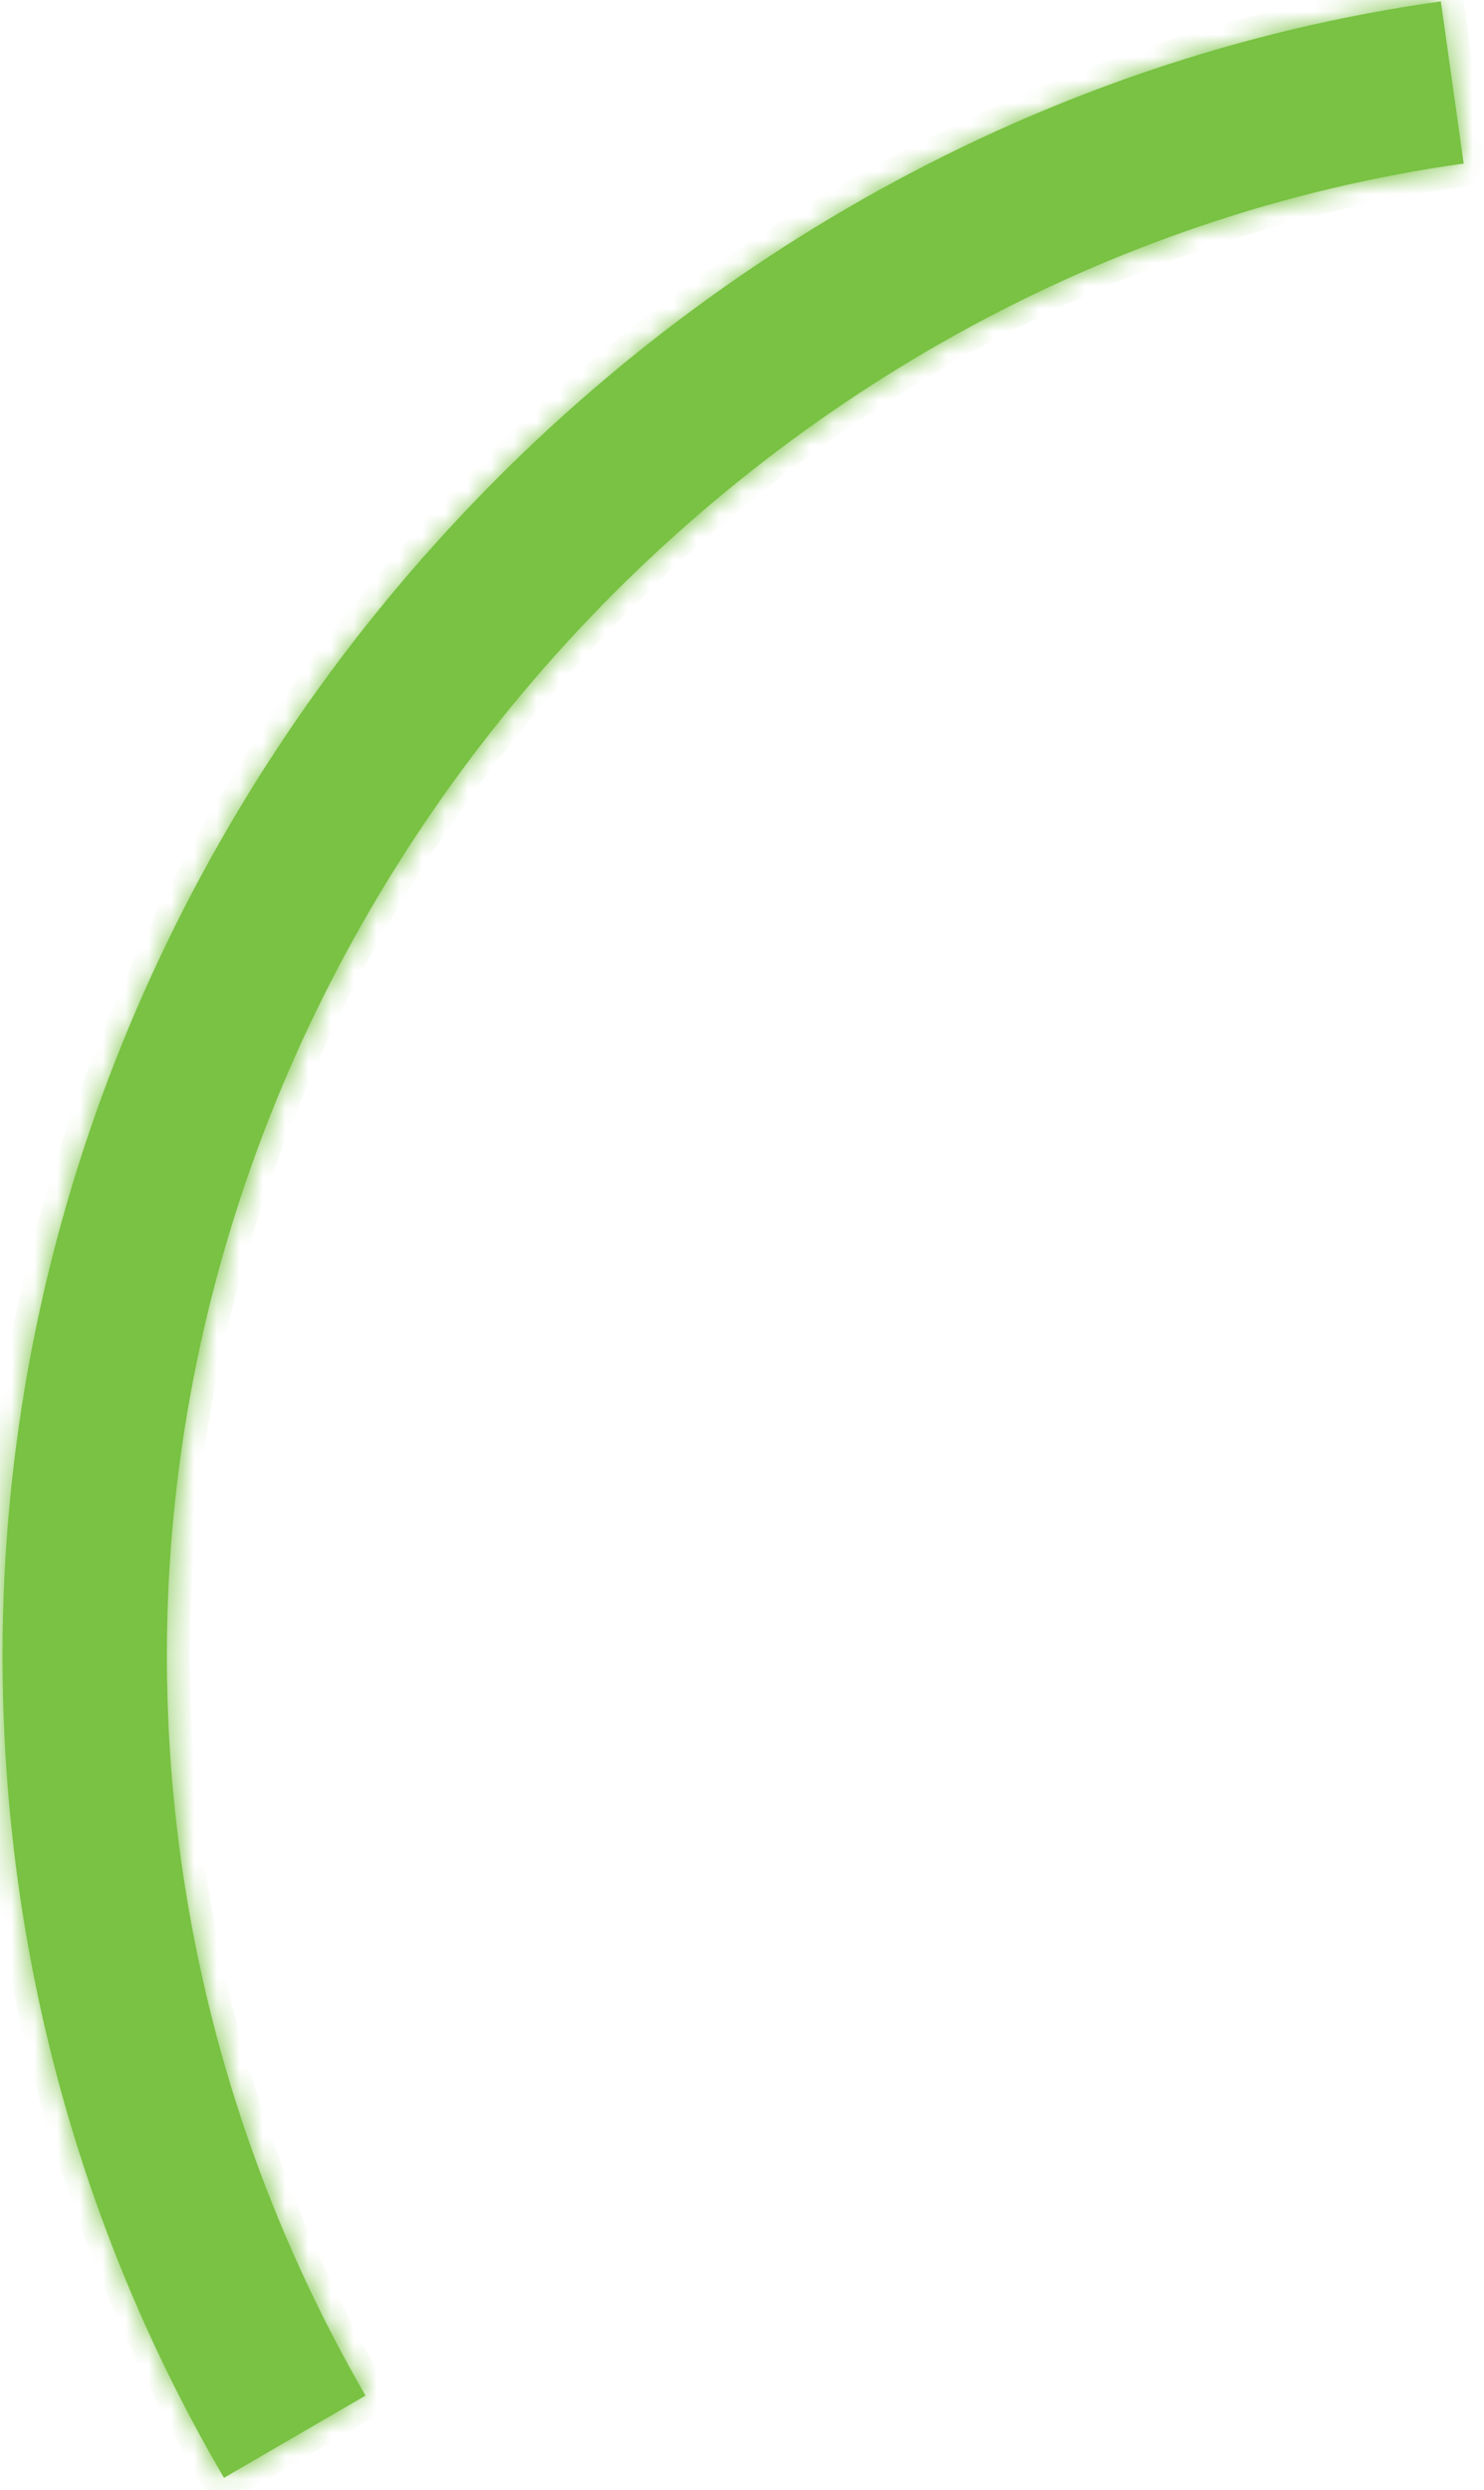 ﻿<?xml version="1.0" encoding="utf-8"?>
<svg version="1.1" xmlns:xlink="http://www.w3.org/1999/xlink" width="65px" height="109px" xmlns="http://www.w3.org/2000/svg">
  <defs>
    <mask fill="white" id="clip1094">
      <path d="M 16.01 104.86  C 16.01 104.86  9.81 108.46  9.81 108.46  C 3.61 97.86  0.11 85.56  0.11 72.46  C 0.11 36.06  28.11 4.96  63.11 0.06  C 63.11 0.06  64.11 7.16  64.11 7.16  C 32.61 11.56  7.31 39.66  7.31 72.46  C 7.31 84.26  10.51 95.36  16.01 104.86  Z " fill-rule="evenodd" />
    </mask>
  </defs>
  <g transform="matrix(1 0 0 1 -597 -17168 )">
    <path d="M 16.01 104.86  C 16.01 104.86  9.81 108.46  9.81 108.46  C 3.61 97.86  0.11 85.56  0.11 72.46  C 0.11 36.06  28.11 4.96  63.11 0.06  C 63.11 0.06  64.11 7.16  64.11 7.16  C 32.61 11.56  7.31 39.66  7.31 72.46  C 7.31 84.26  10.51 95.36  16.01 104.86  Z " fill-rule="nonzero" fill="#79c243" stroke="none" transform="matrix(1 0 0 1 597 17168 )" />
    <path d="M 16.01 104.86  C 16.01 104.86  9.81 108.46  9.81 108.46  C 3.61 97.86  0.11 85.56  0.11 72.46  C 0.11 36.06  28.11 4.96  63.11 0.06  C 63.11 0.06  64.11 7.16  64.11 7.16  C 32.61 11.56  7.31 39.66  7.31 72.46  C 7.31 84.26  10.51 95.36  16.01 104.86  Z " stroke-width="2" stroke="#79c243" fill="none" transform="matrix(1 0 0 1 597 17168 )" mask="url(#clip1094)" />
  </g>
</svg>